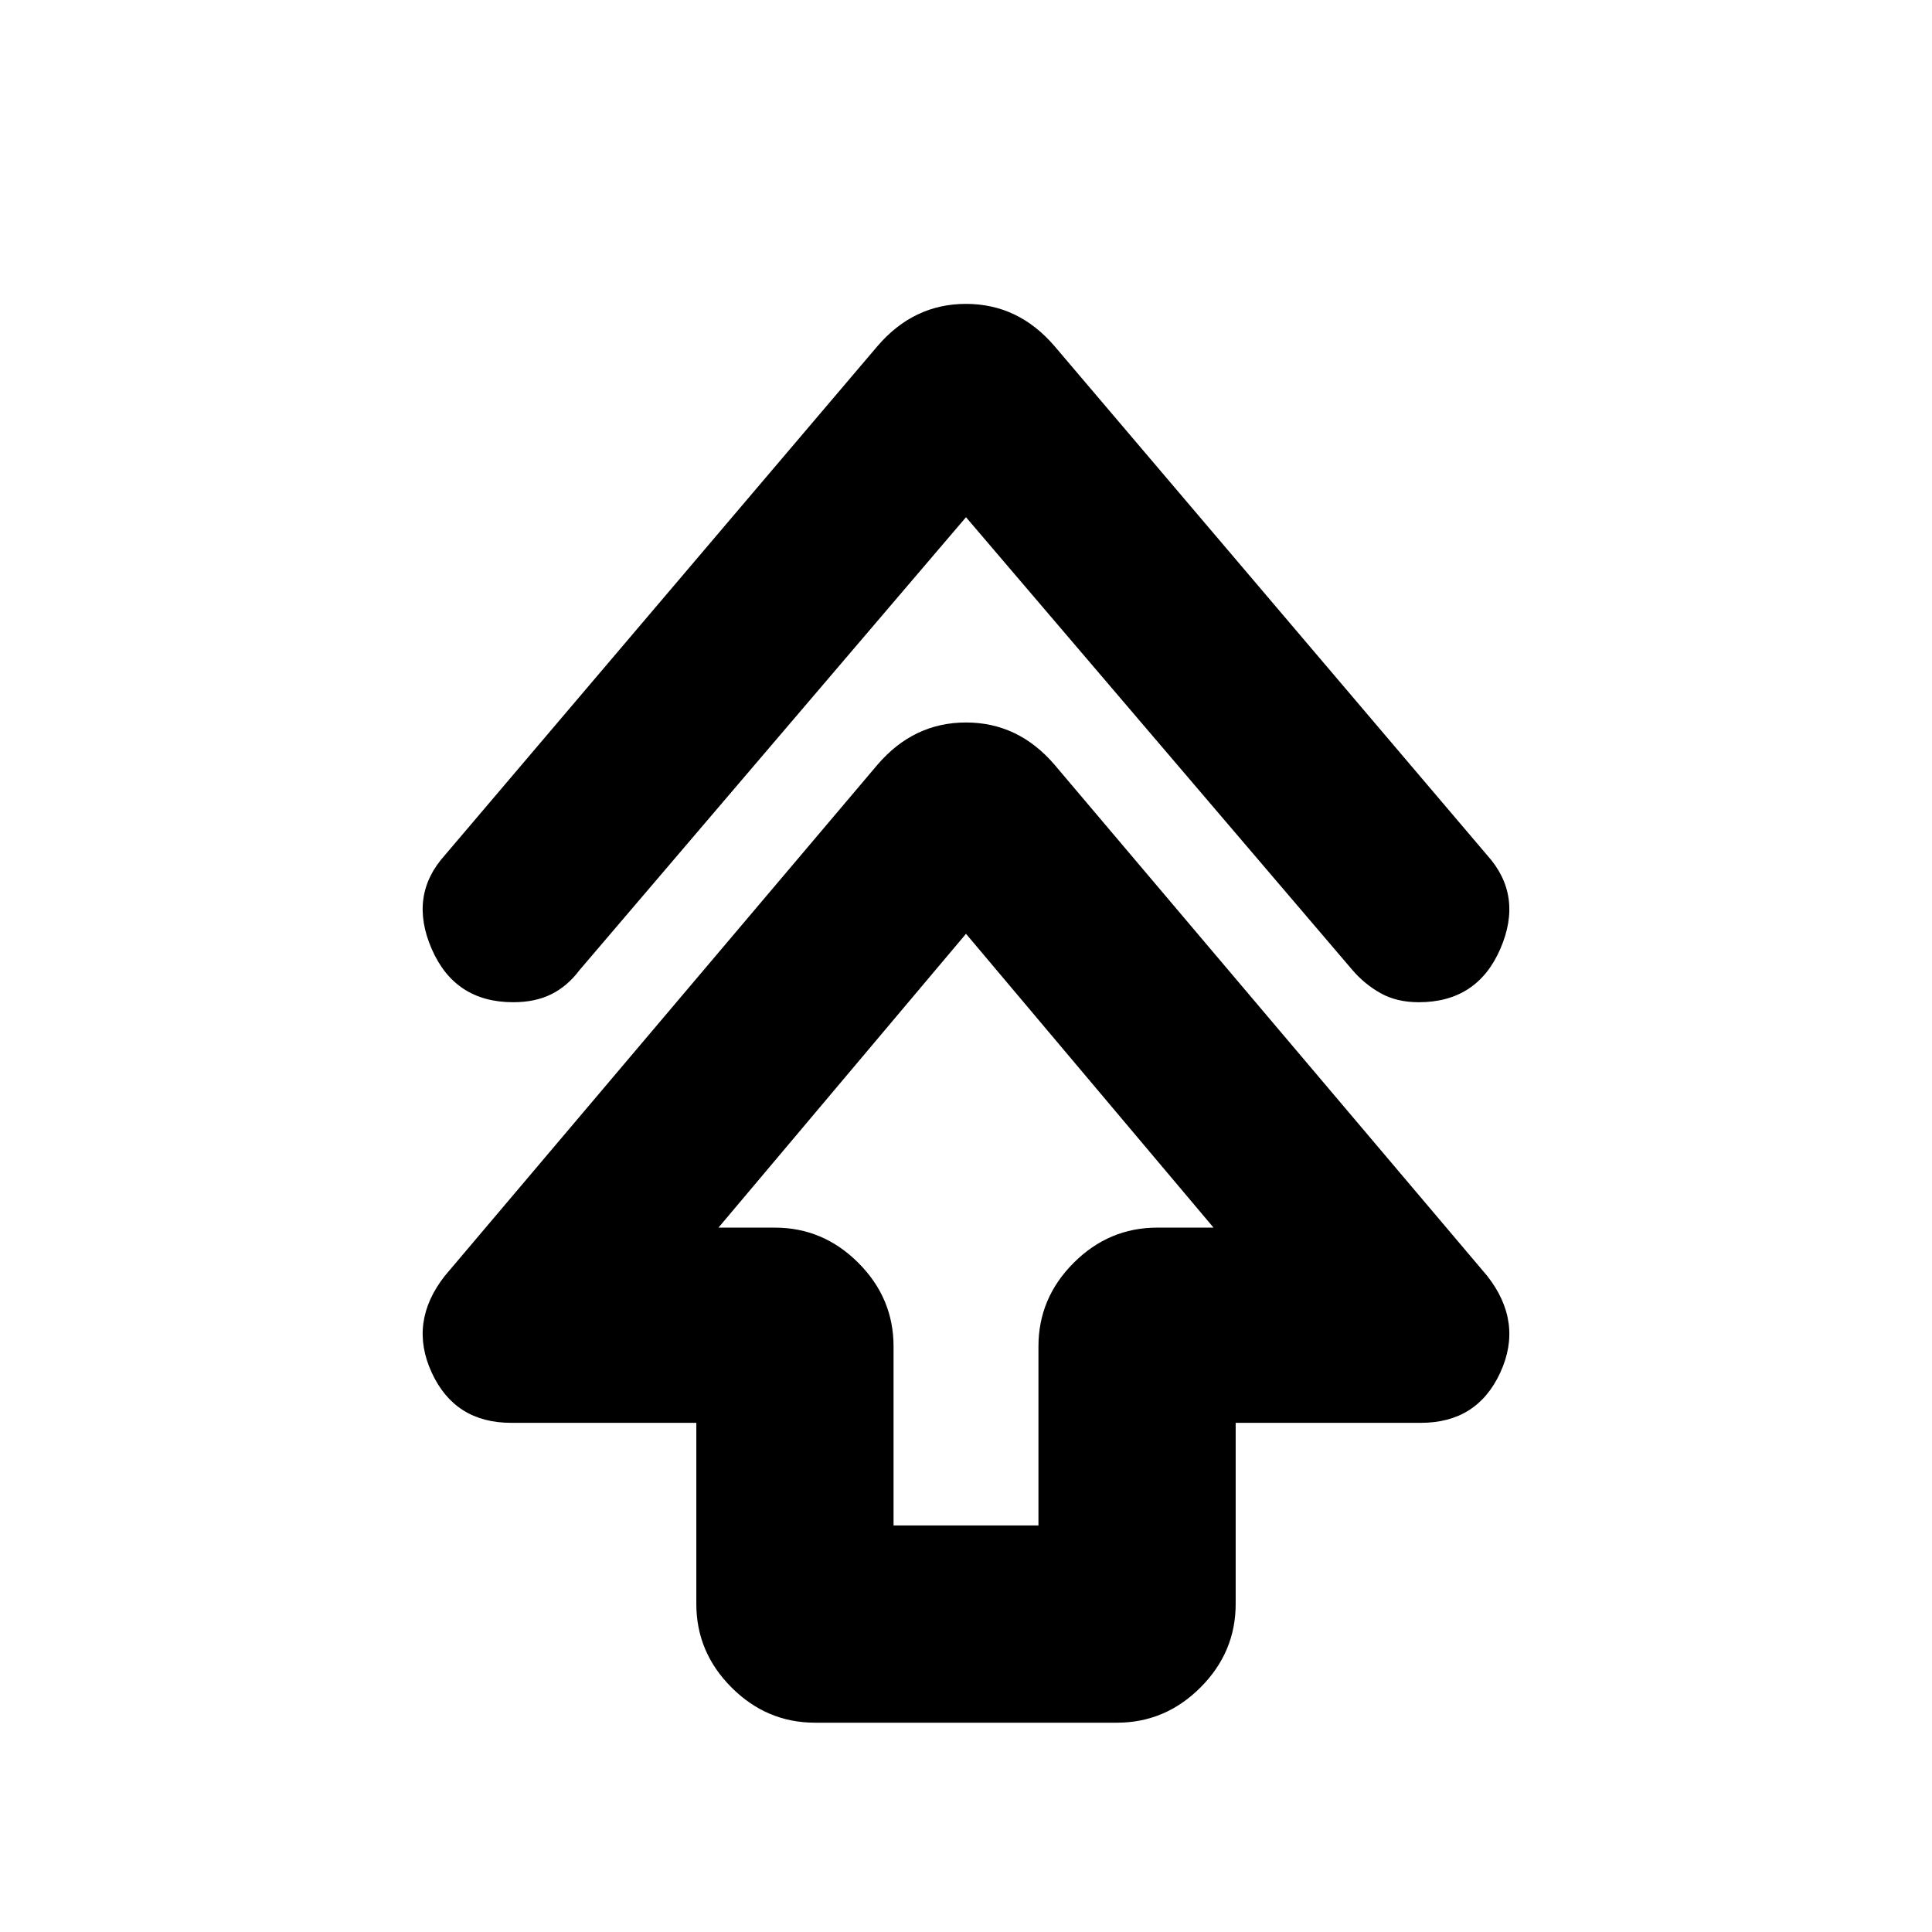 <svg xmlns="http://www.w3.org/2000/svg" height="20" viewBox="0 -960 960 960" width="20"><path d="M346-163v-90h-92q-28 0-39.5-25t6.5-48l215-254q18-21 44-21t44 21l215 254q18 23 6.5 48T706-253h-92v90q0 24-17.5 41.5T555-104H405q-24 0-41.5-17.5T346-163Zm98-39h72v-89q0-24 17.5-41.5T575-350h28L480-496 357-350h28q24 0 41.5 17.5T444-291v89Zm36-501L288-478q-6 8-14 12t-19 4q-29 0-40.5-26.5T221-535l215-253q18-21 44-21t44 21l215 253q18 20 6.5 46.5T705-462q-11 0-19-4.5T672-478L480-703Zm0 353Z"/></svg>